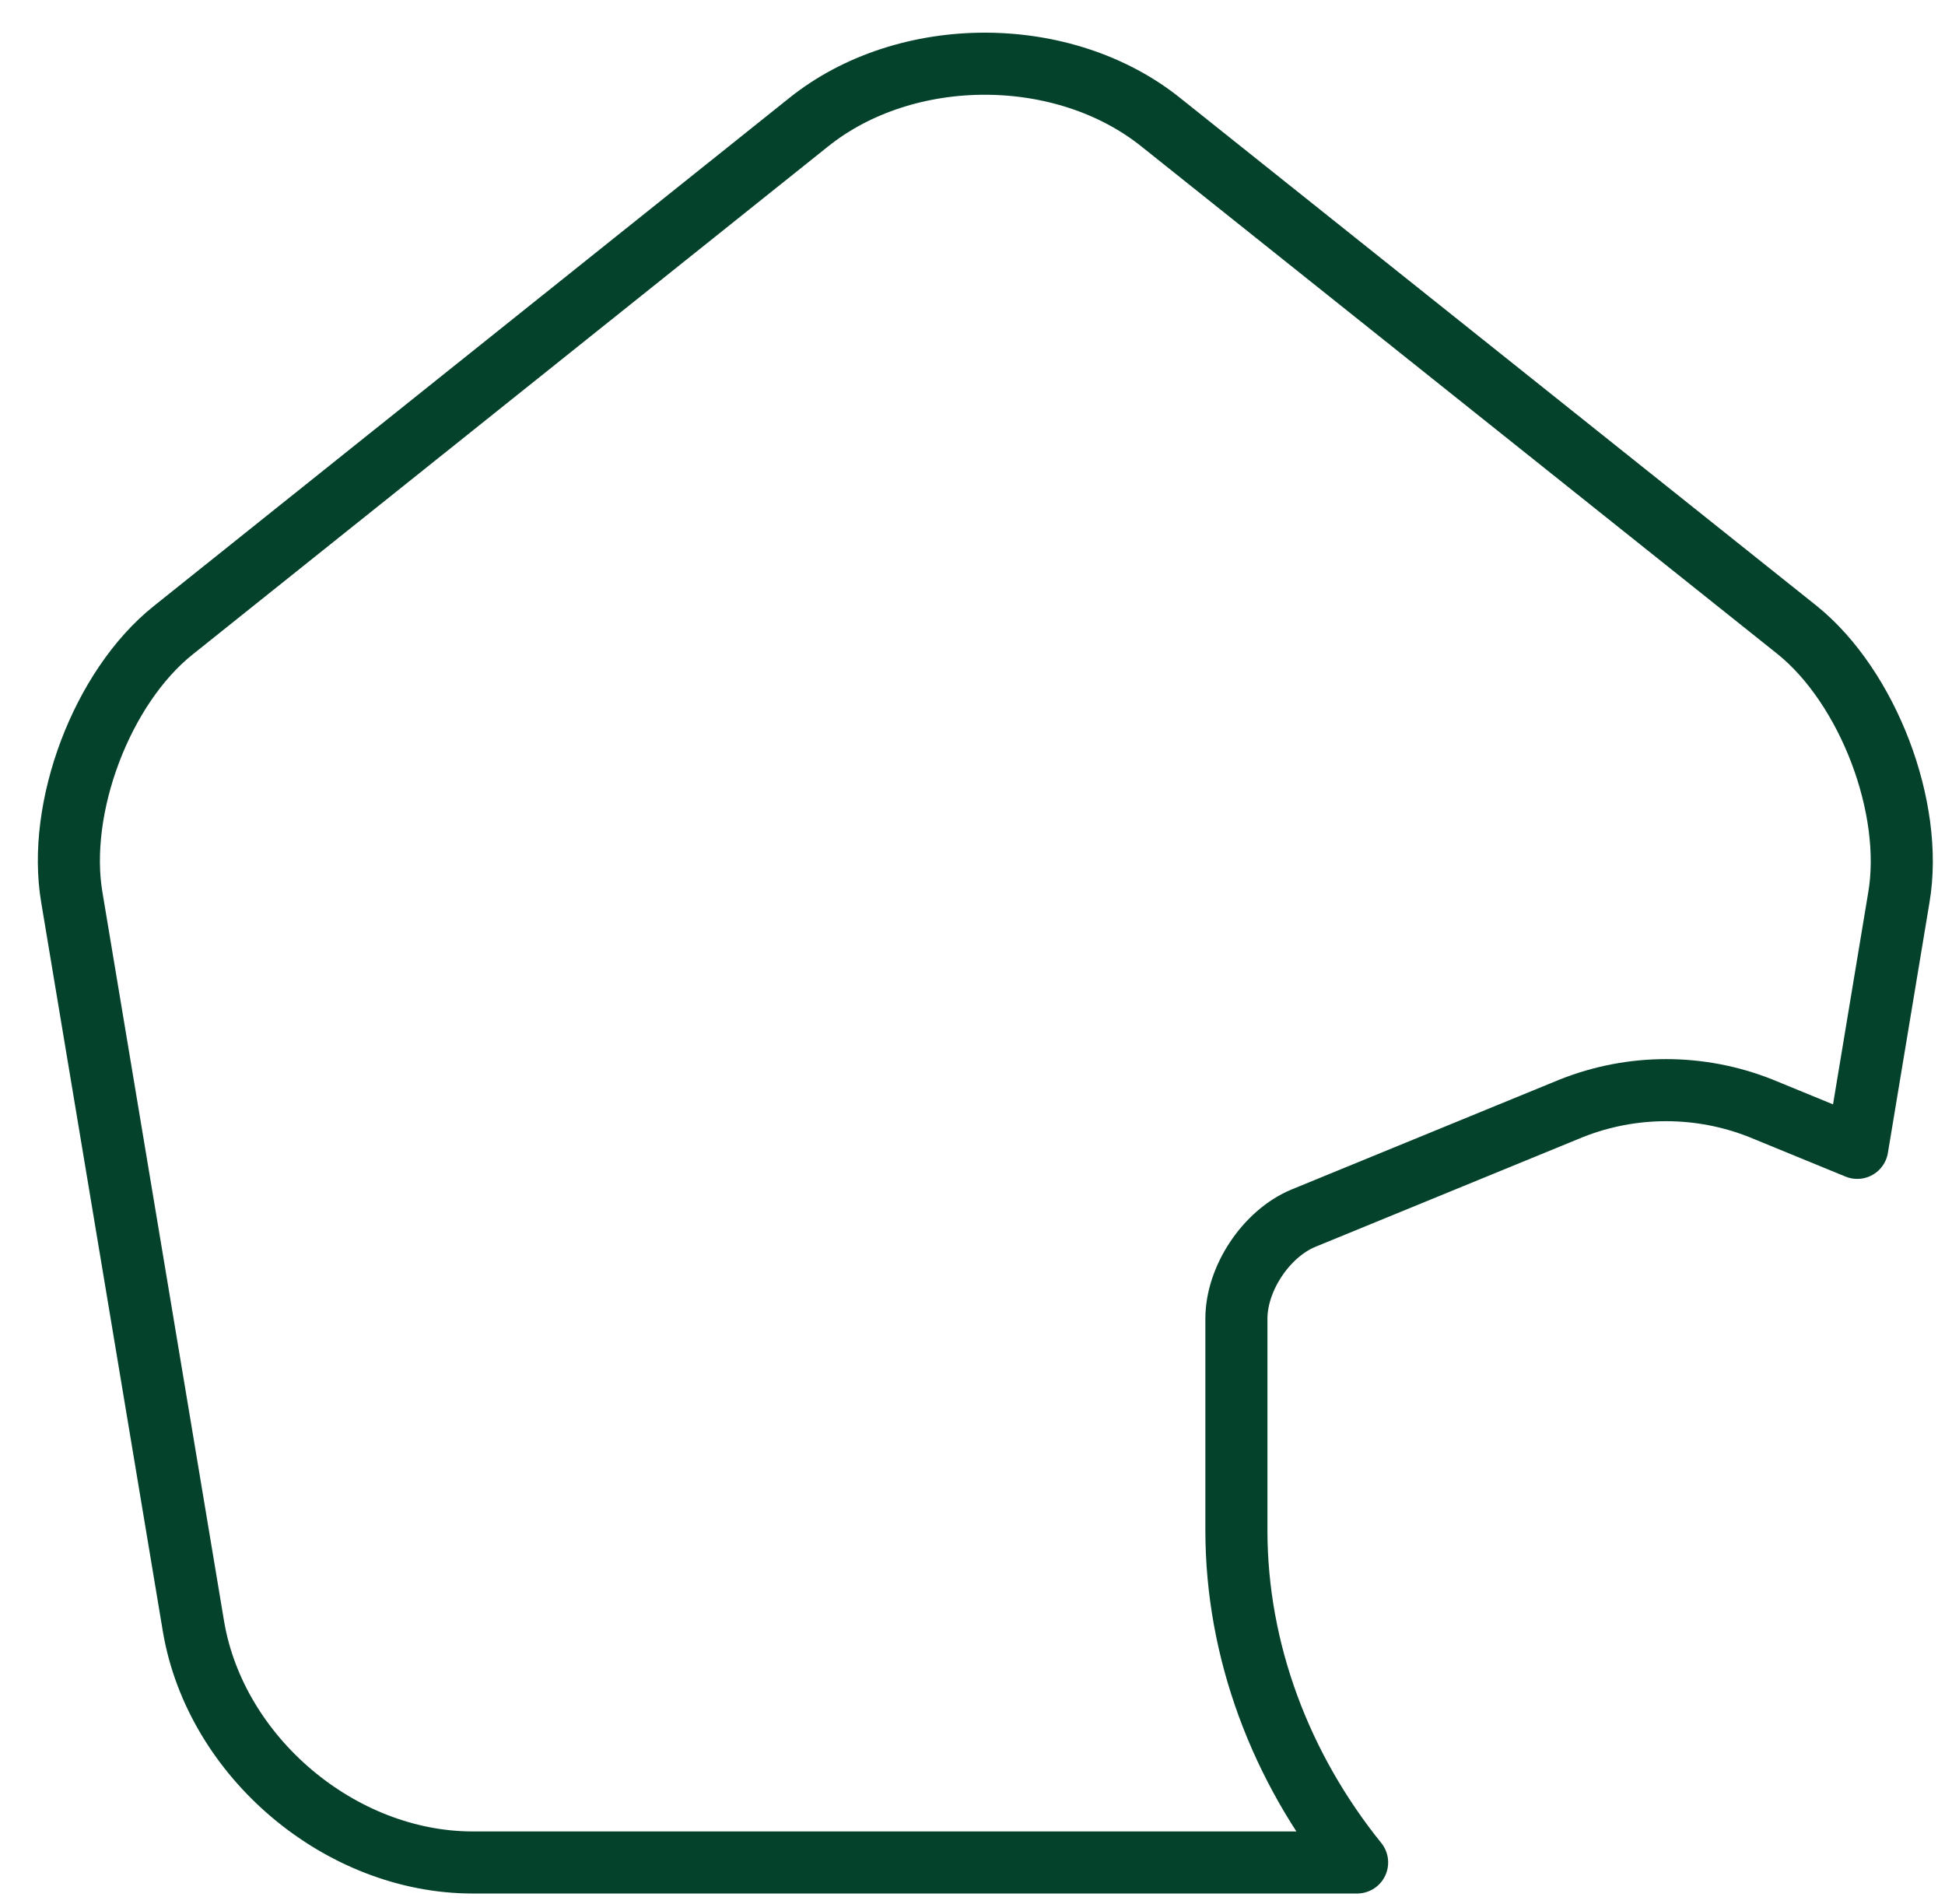 <svg width="47" height="46" viewBox="0 0 47 46" fill="none" xmlns="http://www.w3.org/2000/svg">
<path d="M45.884 21.69L44.88 27.734L42.547 26.777C41.077 26.194 39.444 26.194 37.974 26.777L31.487 29.437C30.6 29.81 29.877 30.884 29.877 31.864V36.974C29.877 39.891 30.95 42.714 32.794 45H11.42C8.224 45 5.214 42.457 4.677 39.307L1.737 21.69C1.364 19.52 2.46 16.604 4.187 15.227L19.54 2.954C21.897 1.064 25.724 1.064 28.08 2.977L43.434 15.227C45.137 16.604 46.257 19.52 45.884 21.69Z" stroke="#05422C" stroke-width="1.5" stroke-linecap="round" stroke-linejoin="round"/>
</svg>
